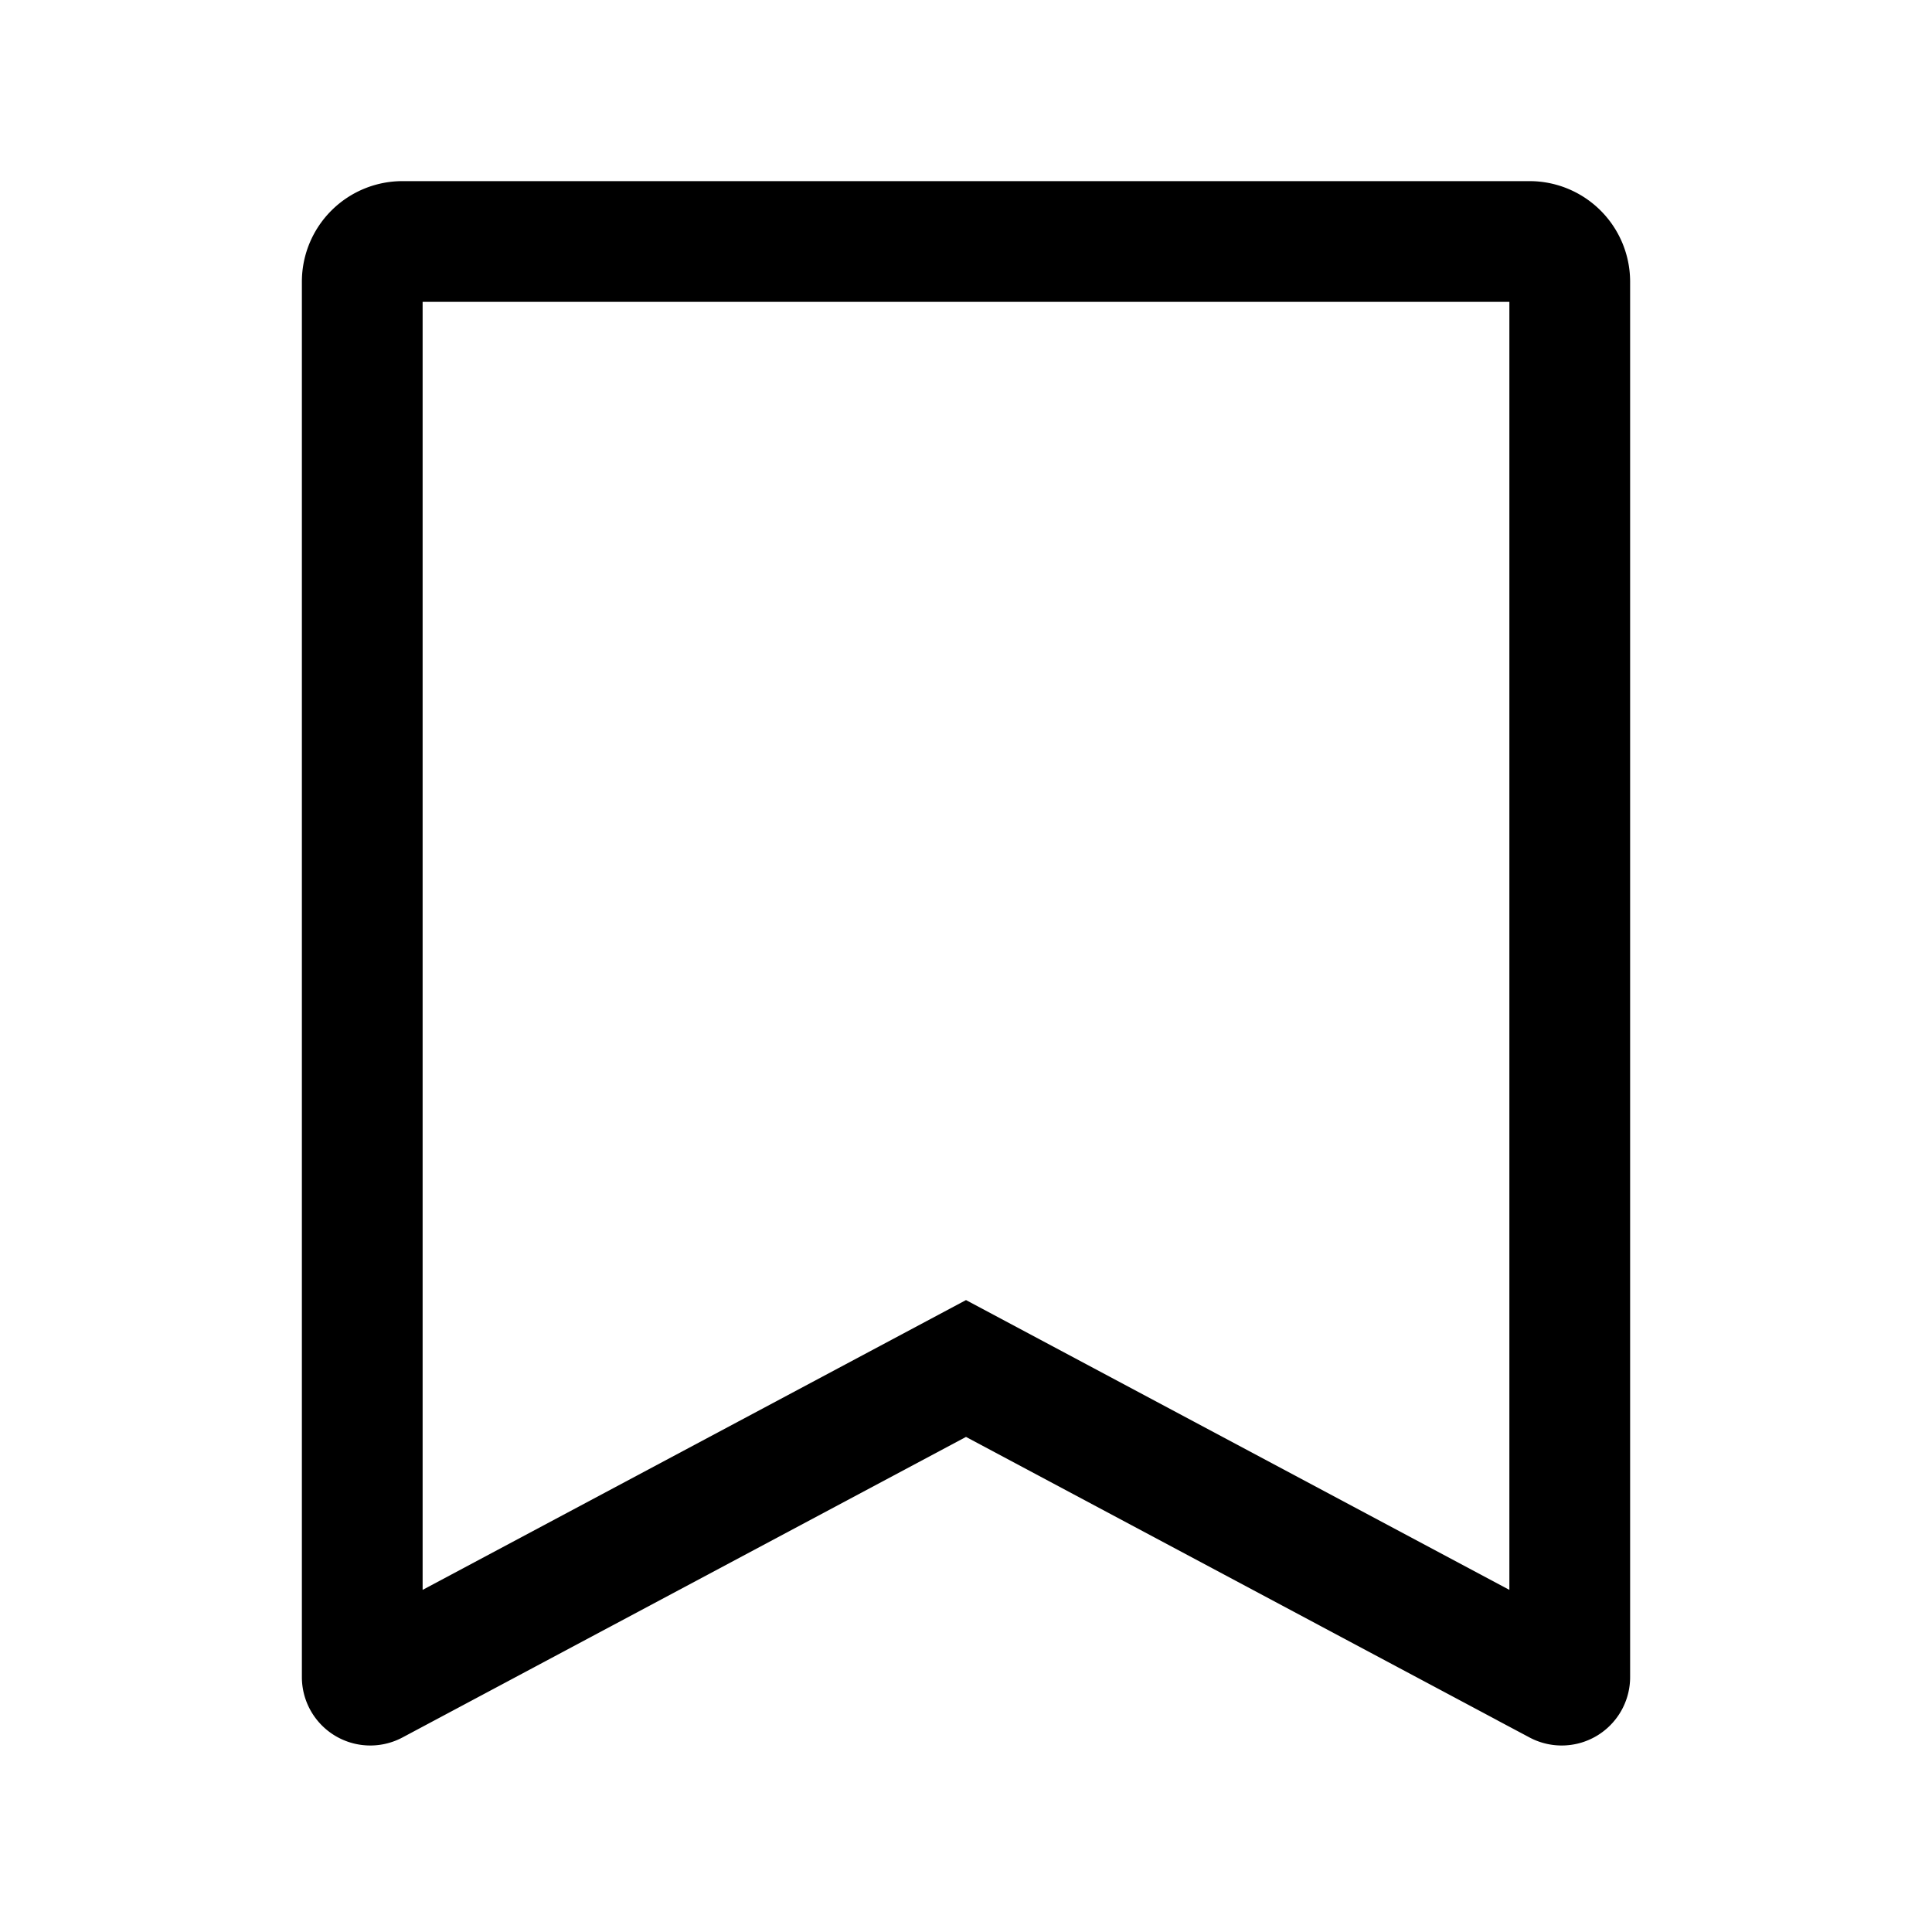 <svg viewBox="0 0 48 48" fill="none" stroke="currentColor" stroke-width="3" stroke-linecap="butt" stroke-linejoin="miter"><path d="M9 7v34.667a.2.2 0 00.294.176L24 34l14.706 7.843a.2.2 0 00.294-.176V7a1 1 0 00-1-1H10a1 1 0 00-1 1z" /></svg>
